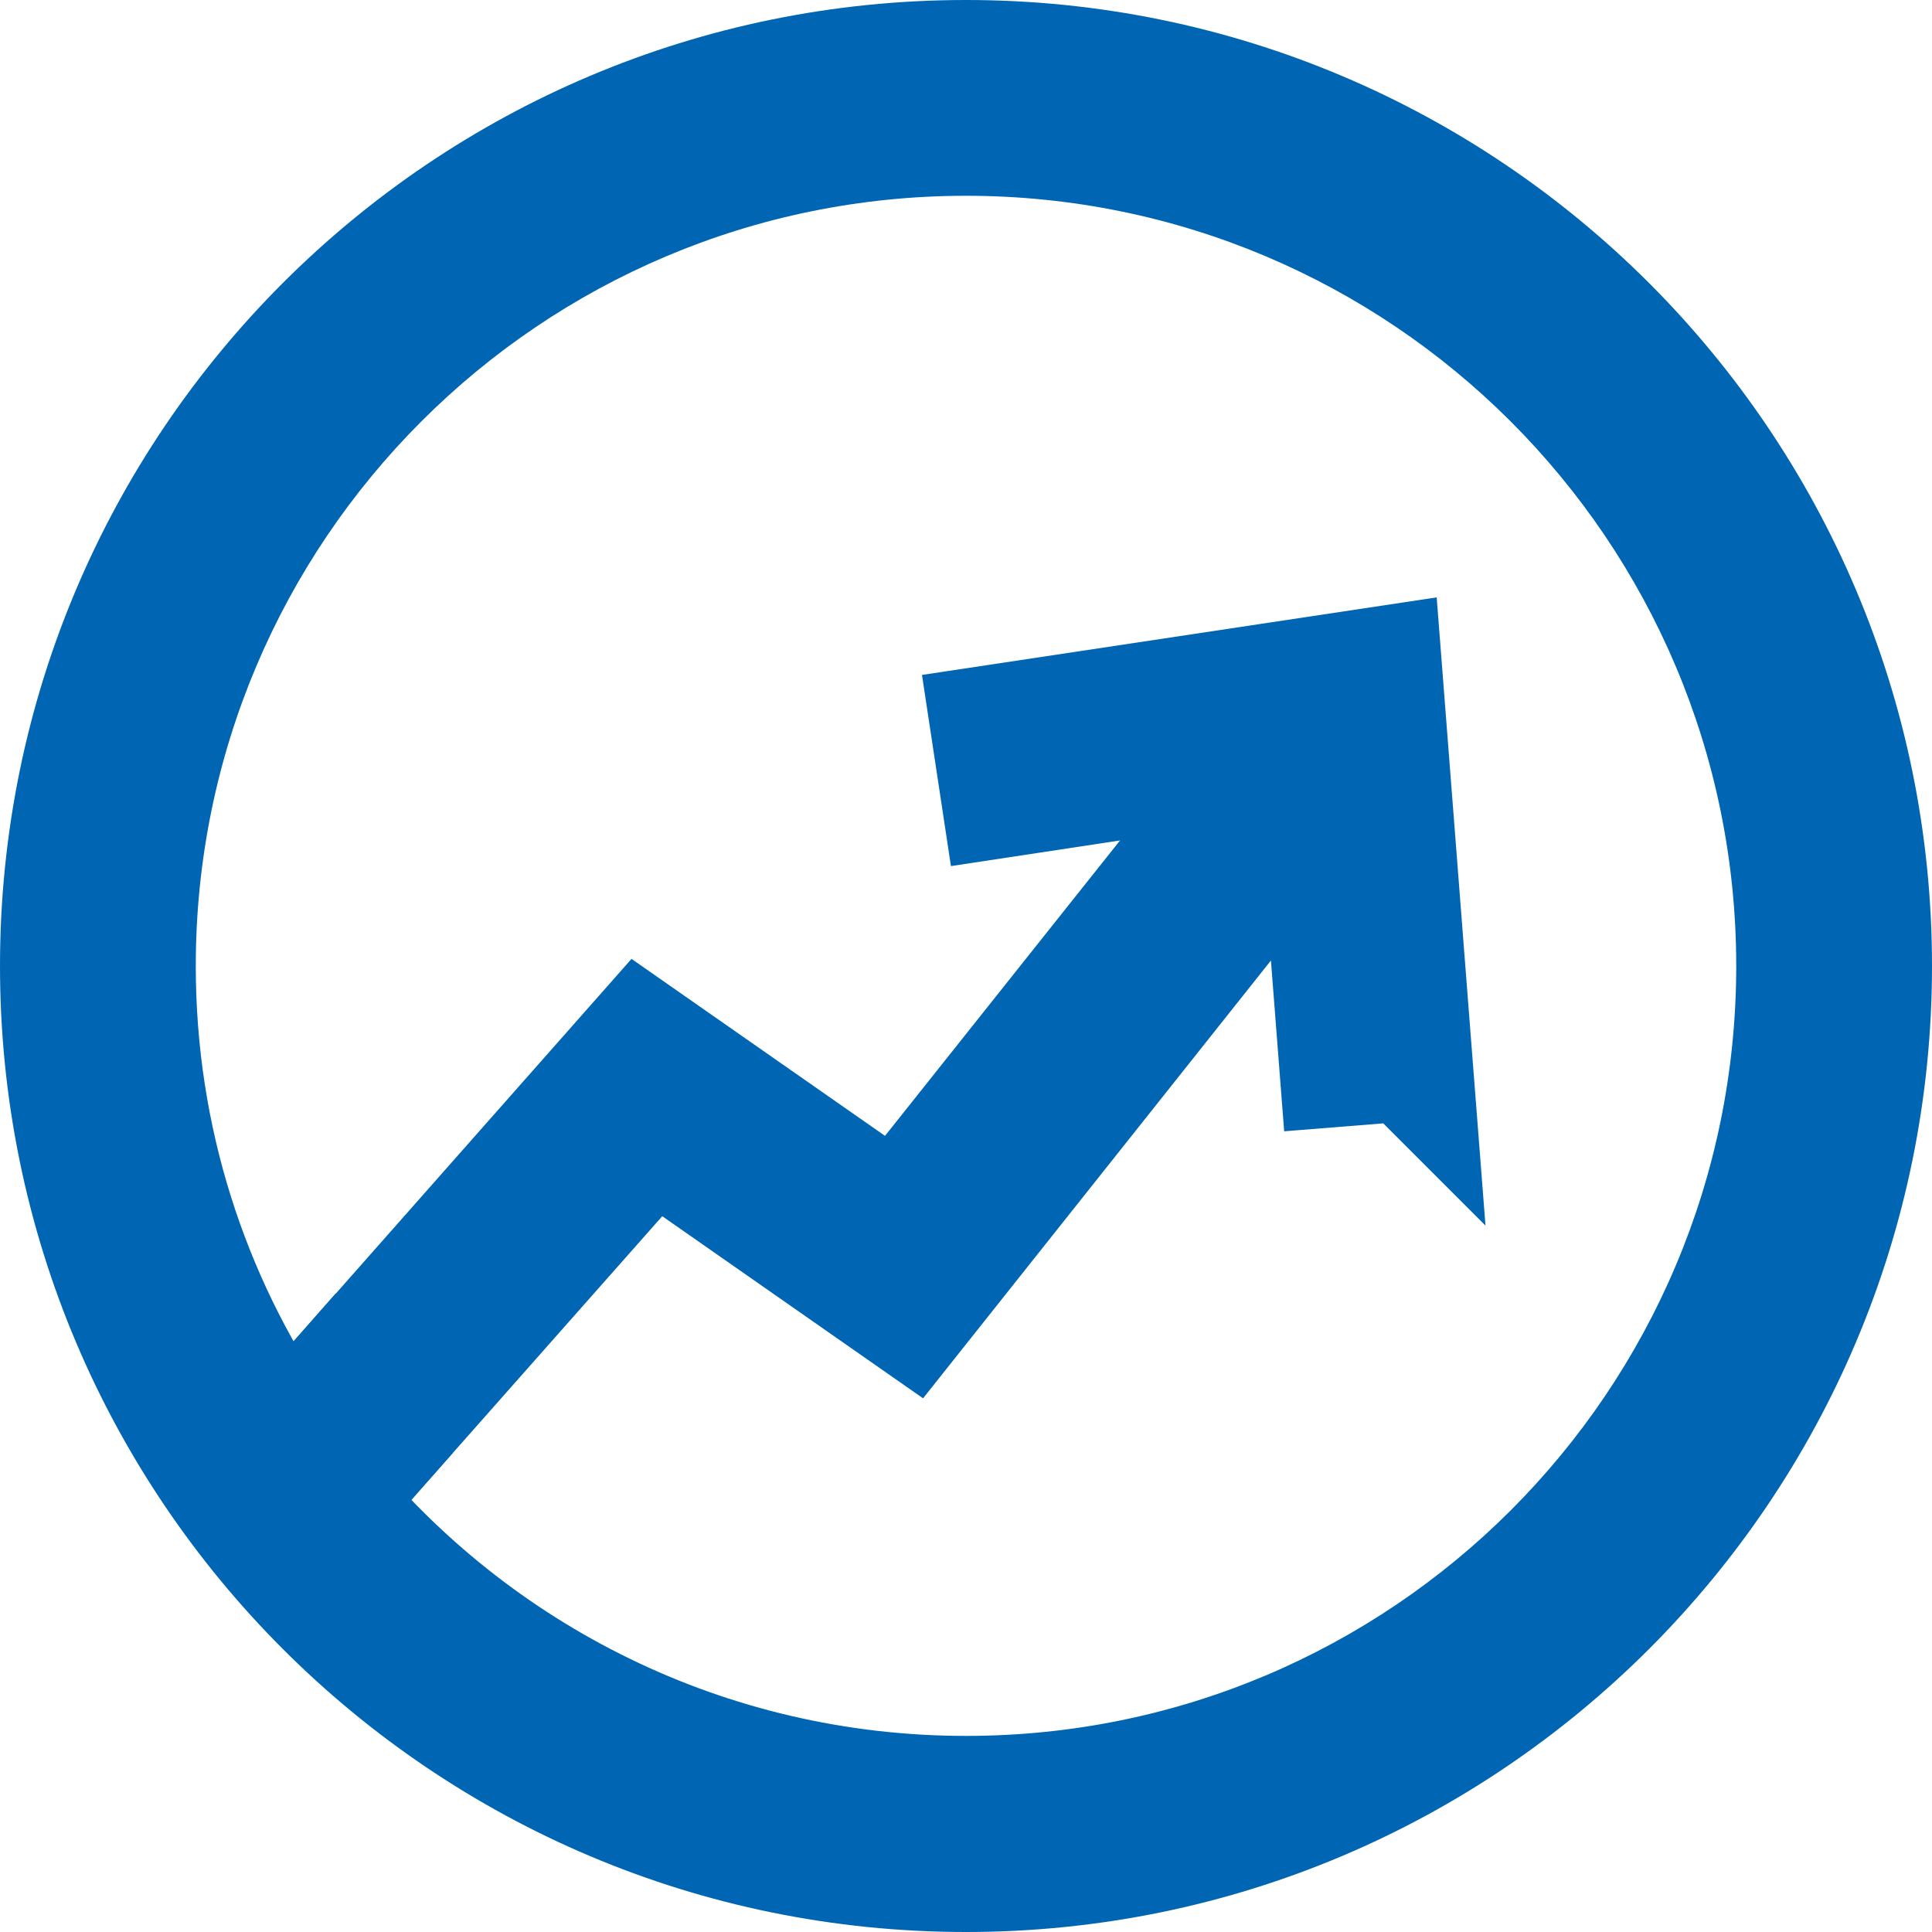 <?xml version="1.0" encoding="UTF-8"?><svg id="a" xmlns="http://www.w3.org/2000/svg" viewBox="0 0 60 60"><defs><style>.b,.c{fill:#0066B3;}.c{stroke:#0066B3;stroke-miterlimit:10;stroke-width:4px;}</style></defs><path class="b" d="M30,0C13.43,0,0,13.43,0,30s13.43,30,30,30,30-13.44,30-30S46.57,0,30,0Zm0,53.91c-7.49,0-14.18-3.45-18.56-8.84-.43-.53-.84-1.08-1.22-1.64-2.62-3.83-4.14-8.45-4.14-13.43,0-13.21,10.71-23.92,23.92-23.92s23.92,10.71,23.92,23.92-10.71,23.91-23.92,23.91Z"/><g><path class="c" d="M43.72,32.82l-2,.16-.65-8.38-12.8,16.11-8.02-5.6-8.81,9.96c-.43-.53-.84-1.08-1.22-1.64l9.71-10.99,7.95,5.55,11.64-14.63-8.31,1.26-.3-1.98,11.88-1.79,.93,11.97Z"/><path class="c" d="M11.44,45.07l-.45,.51-1.5-1.32,.73-.83c.38,.56,.79,1.11,1.22,1.64Z"/></g></svg>